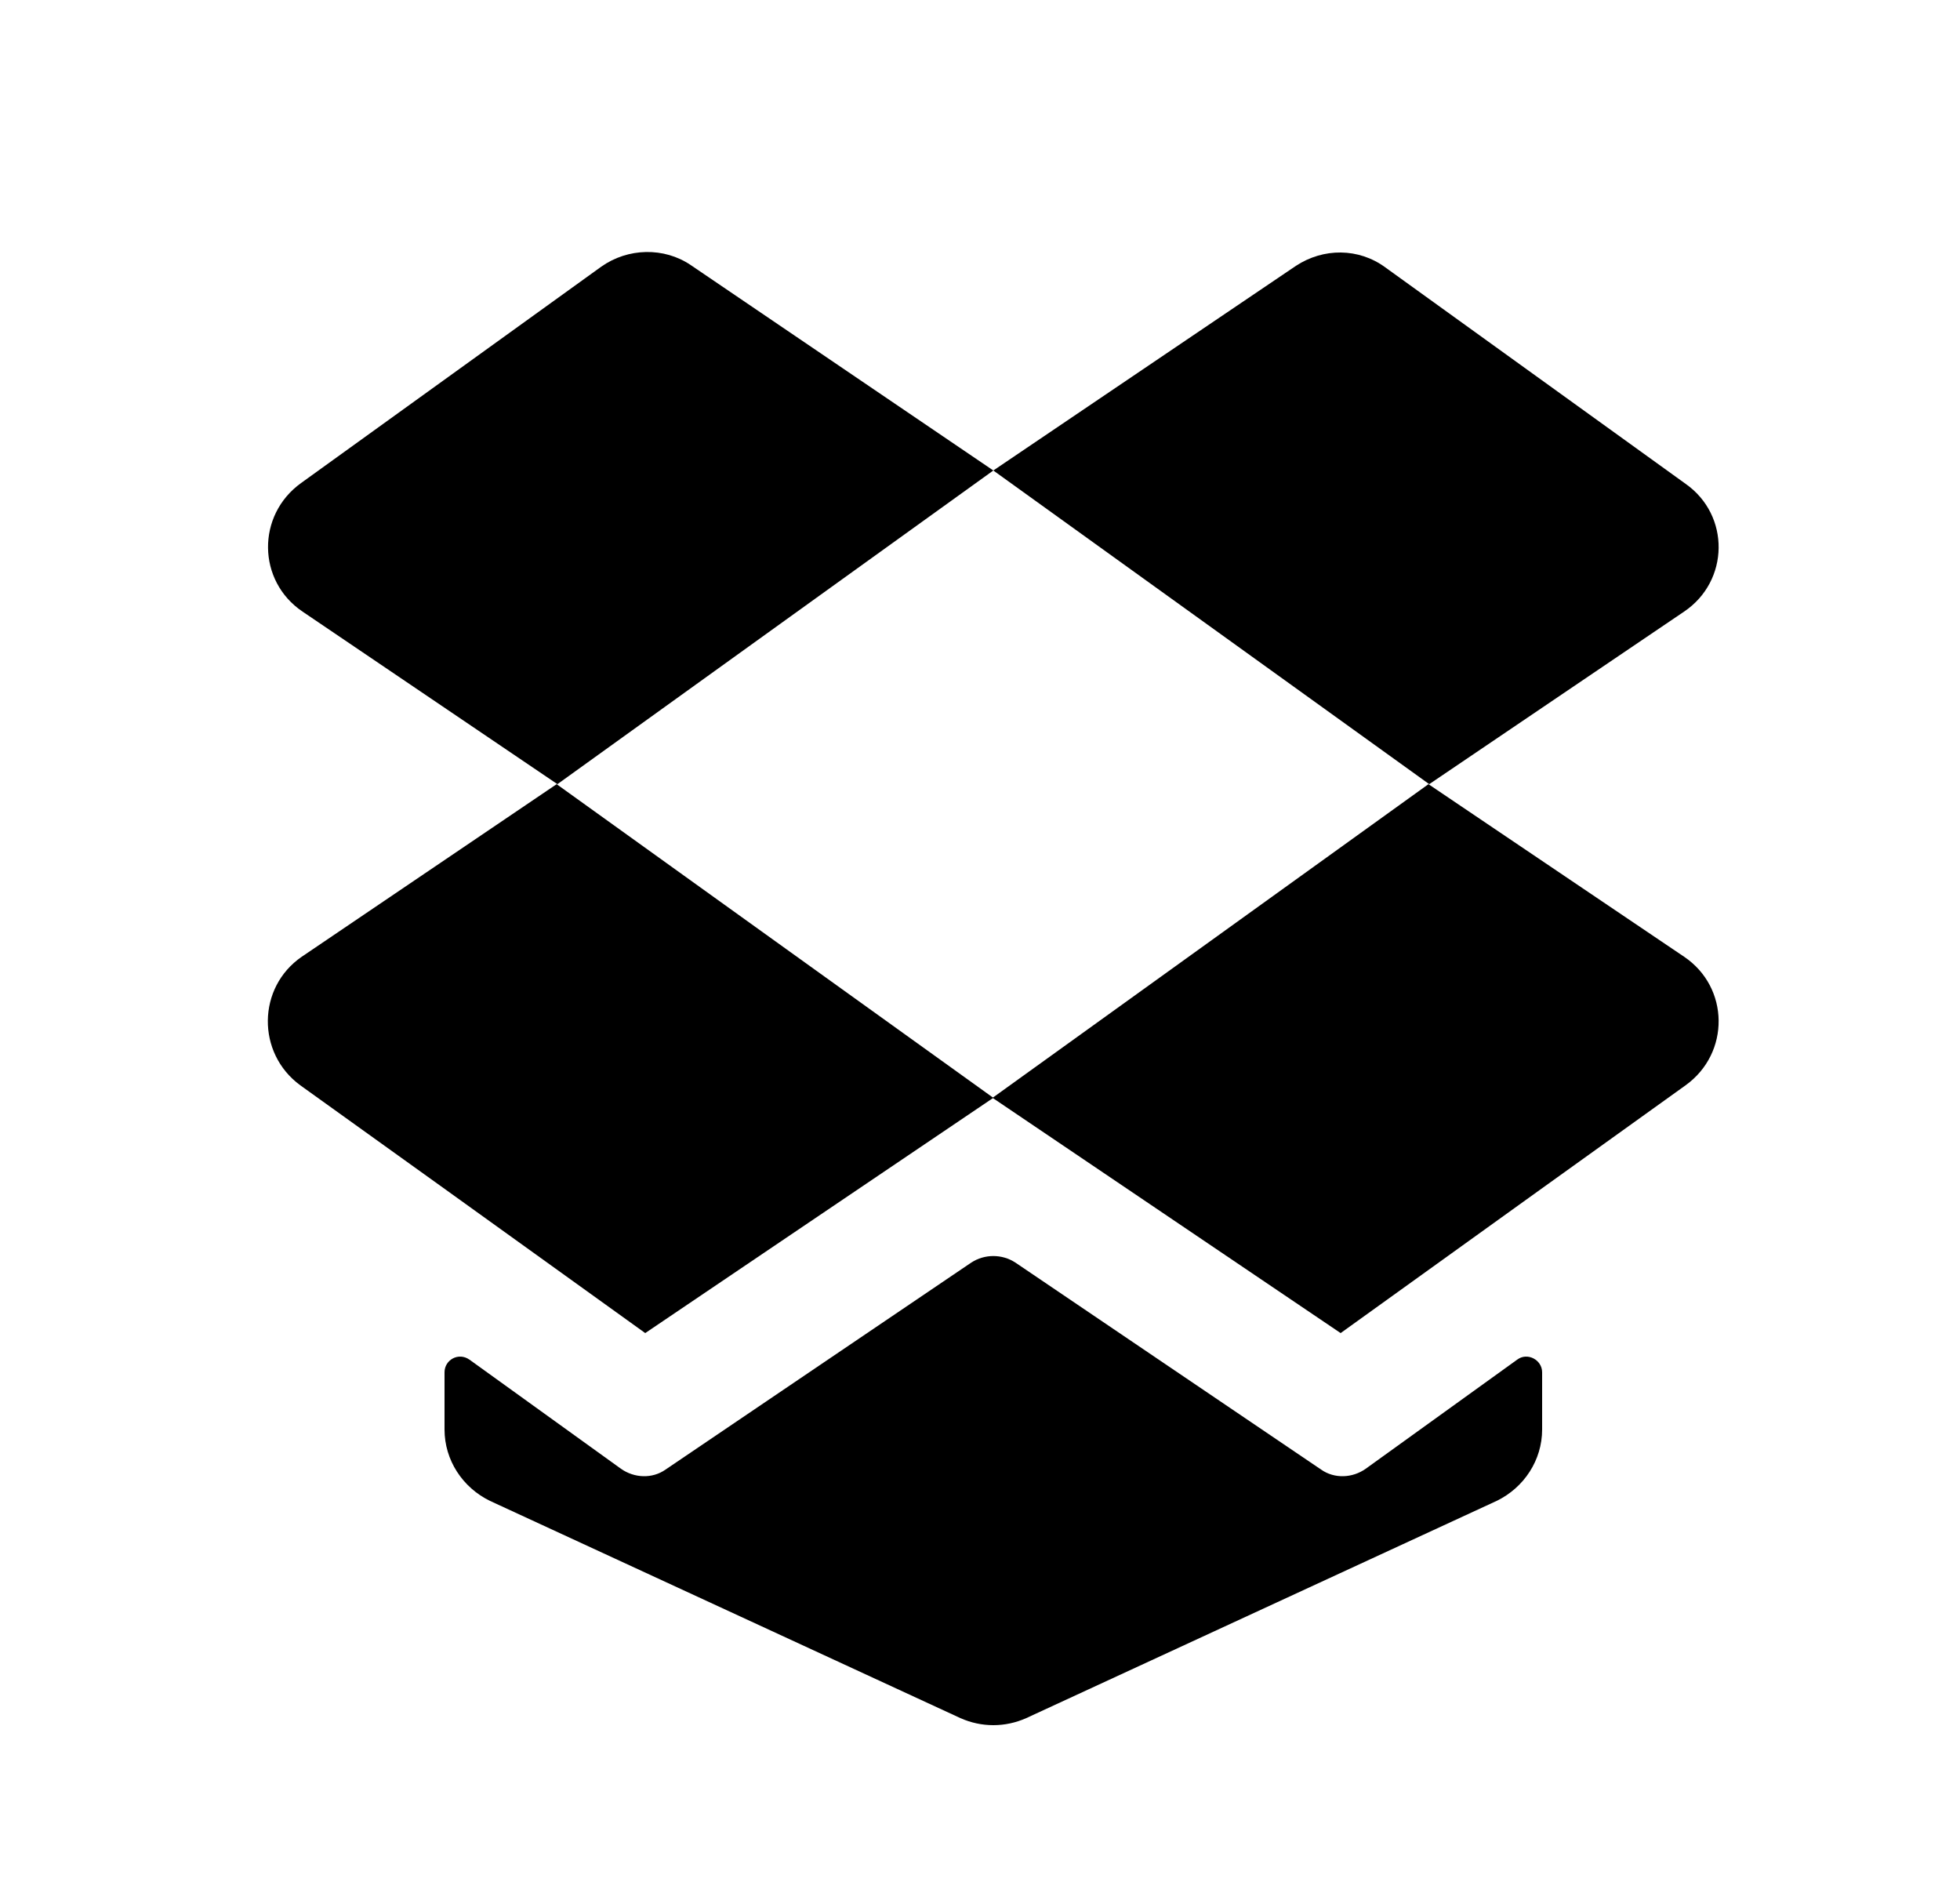 <svg width="25" height="24" viewBox="0 0 25 24" fill="none" xmlns="http://www.w3.org/2000/svg">
<path d="M12.67 6L7.11 10L3.86 7.8C3.28 7.41 3.27 6.57 3.84 6.16L7.67 3.4C8.01 3.16 8.47 3.15 8.81 3.38L12.67 6Z" fill="black"/>
<path d="M21.48 7.8L18.23 10L12.67 6L16.53 3.39C16.88 3.16 17.33 3.16 17.67 3.41L21.5 6.17C22.07 6.57 22.06 7.41 21.48 7.8Z" fill="black"/>
<path d="M12.67 14L8.23 17L5.67 15.16L3.83 13.84C3.27 13.43 3.28 12.59 3.85 12.2L7.1 10L12.67 14Z" fill="black"/>
<path d="M21.48 12.2C22.06 12.59 22.07 13.43 21.5 13.84L19.66 15.16L17.1 17L12.66 14L18.22 10L21.48 12.2Z" fill="black"/>
<path d="M19.35 17.34C19.48 17.24 19.67 17.34 19.67 17.5V18.23C19.67 18.62 19.44 18.97 19.09 19.14L13.09 21.91C12.82 22.03 12.52 22.03 12.25 21.91L6.25 19.14C5.9 18.97 5.67 18.62 5.67 18.23V17.5C5.67 17.34 5.85 17.24 5.99 17.34L7.92 18.73C8.09 18.85 8.32 18.86 8.49 18.74L12.39 16.1C12.56 15.99 12.78 15.99 12.95 16.1L16.85 18.74C17.02 18.86 17.25 18.85 17.42 18.73L19.35 17.34Z" fill="black"/>
</svg>
